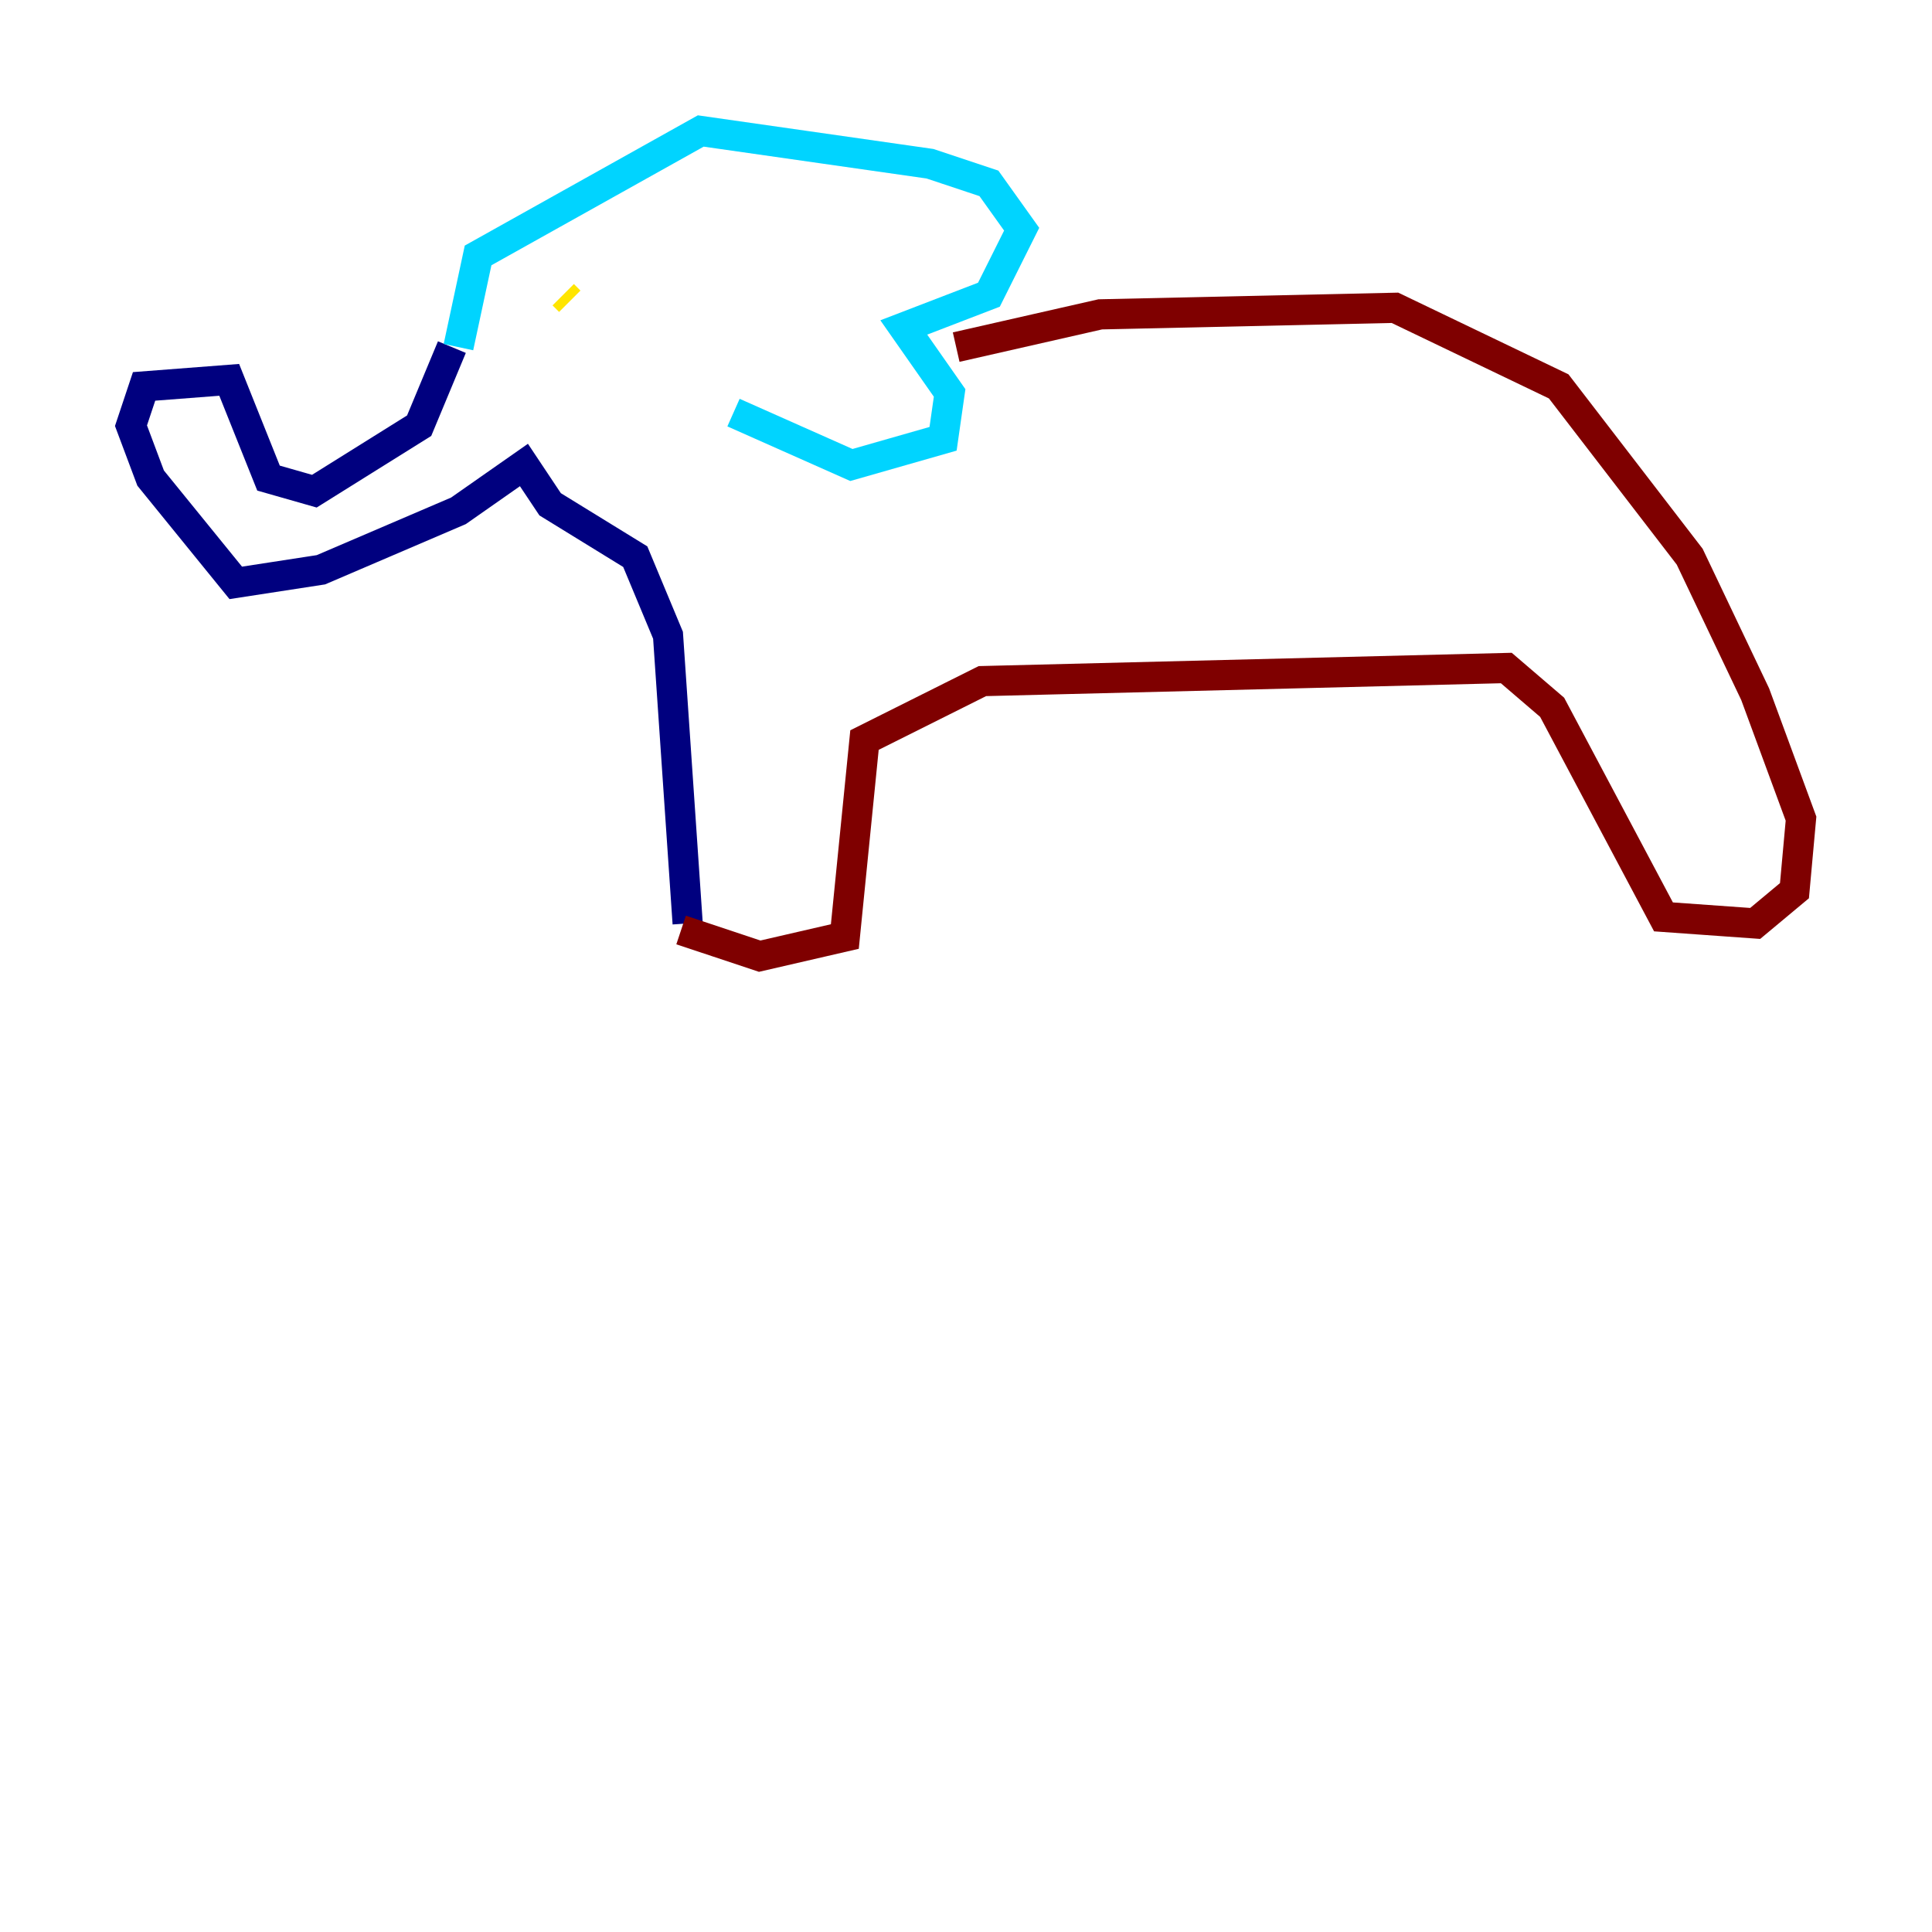 <?xml version="1.0" encoding="utf-8" ?>
<svg baseProfile="tiny" height="128" version="1.2" viewBox="0,0,128,128" width="128" xmlns="http://www.w3.org/2000/svg" xmlns:ev="http://www.w3.org/2001/xml-events" xmlns:xlink="http://www.w3.org/1999/xlink"><defs /><polyline fill="none" points="29.939,22.997 27.77,28.203 20.827,32.542 17.79,31.675 15.186,25.166 9.546,25.6 8.678,28.203 9.98,31.675 15.62,38.617 21.261,37.749 30.373,33.844 34.712,30.807 36.447,33.41 42.088,36.881 44.258,42.088 45.559,61.18" stroke="#00007f" stroke-width="2" /><polyline fill="none" points="30.373,22.997 31.675,16.922 46.427,8.678 61.614,10.848 65.519,12.149 67.688,15.186 65.519,19.525 59.878,21.695 62.915,26.034 62.481,29.071 56.407,30.807 48.597,27.336" stroke="#00d4ff" stroke-width="2" /><polyline fill="none" points="37.315,19.525 37.749,19.959" stroke="#ffe500" stroke-width="2" /><polyline fill="none" points="63.349,22.997 72.895,20.827 92.42,20.393 103.268,25.6 111.946,36.881 116.285,45.993 119.322,54.237 118.888,59.01 116.285,61.18 110.21,60.746 102.834,46.861 99.797,44.258 65.085,45.125 57.275,49.031 55.973,62.047 50.332,63.349 45.125,61.614" stroke="#7f0000" stroke-width="2" /></svg>